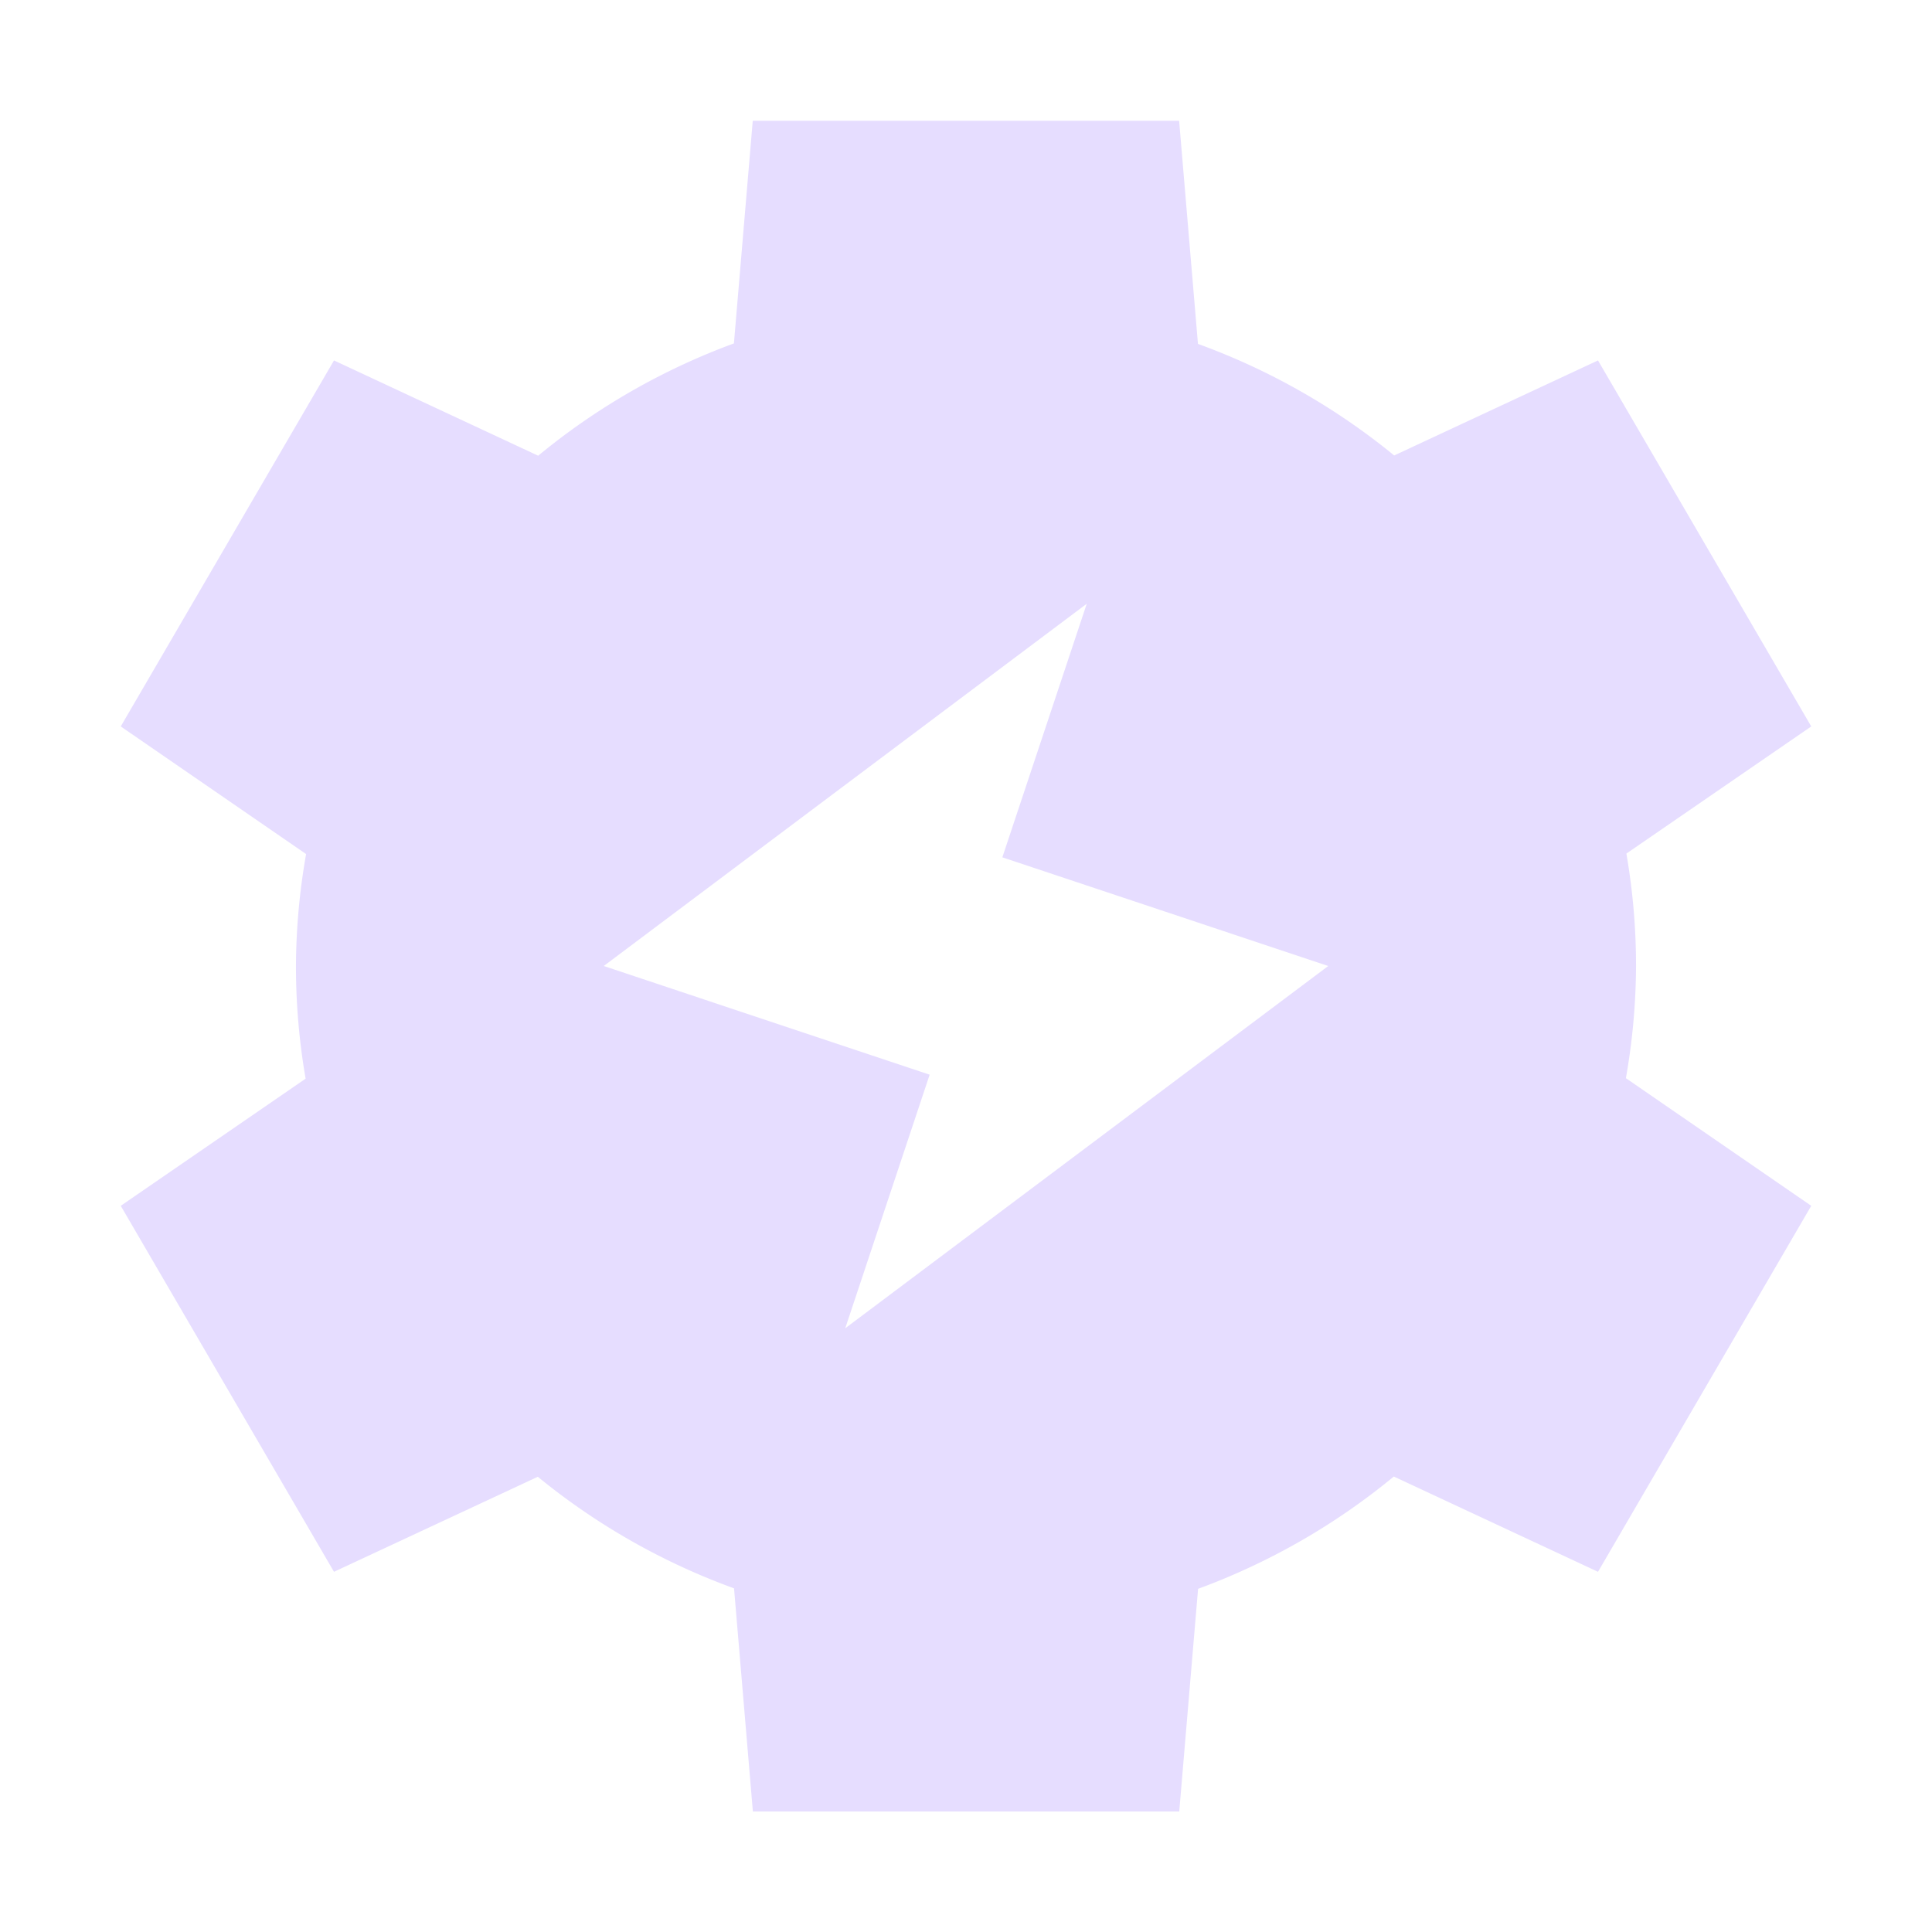 <svg height="16" viewBox="0 0 16 16" width="16" xmlns="http://www.w3.org/2000/svg">
  <path d="m6.234 1-.156 1.844a5.55 5.5 0 0 0 -1.621.93l-1.691-.789-1.766 3.031 1.535 1.057a5.55 5.5 0 0 0 -.084.928 5.55 5.5 0 0 0 .08.932l-1.531 1.053 1.766 3.031 1.688-.787a5.55 5.5 0 0 0 1.625.924l.156 1.848h3.531l.156-1.844a5.55 5.5 0 0 0 1.621-.93l1.691.789 1.766-3.031-1.535-1.057a5.55 5.5 0 0 0 .084-.928 5.55 5.5 0 0 0 -.08-.932l1.531-1.053-1.766-3.031-1.688.787a5.55 5.5 0 0 0 -1.625-.924l-.156-1.848zm2.766 4-.699 2.1 2.699.9-4 3 .699-2.1-2.699-.9z" fill="#e6ddff"/>
</svg>
